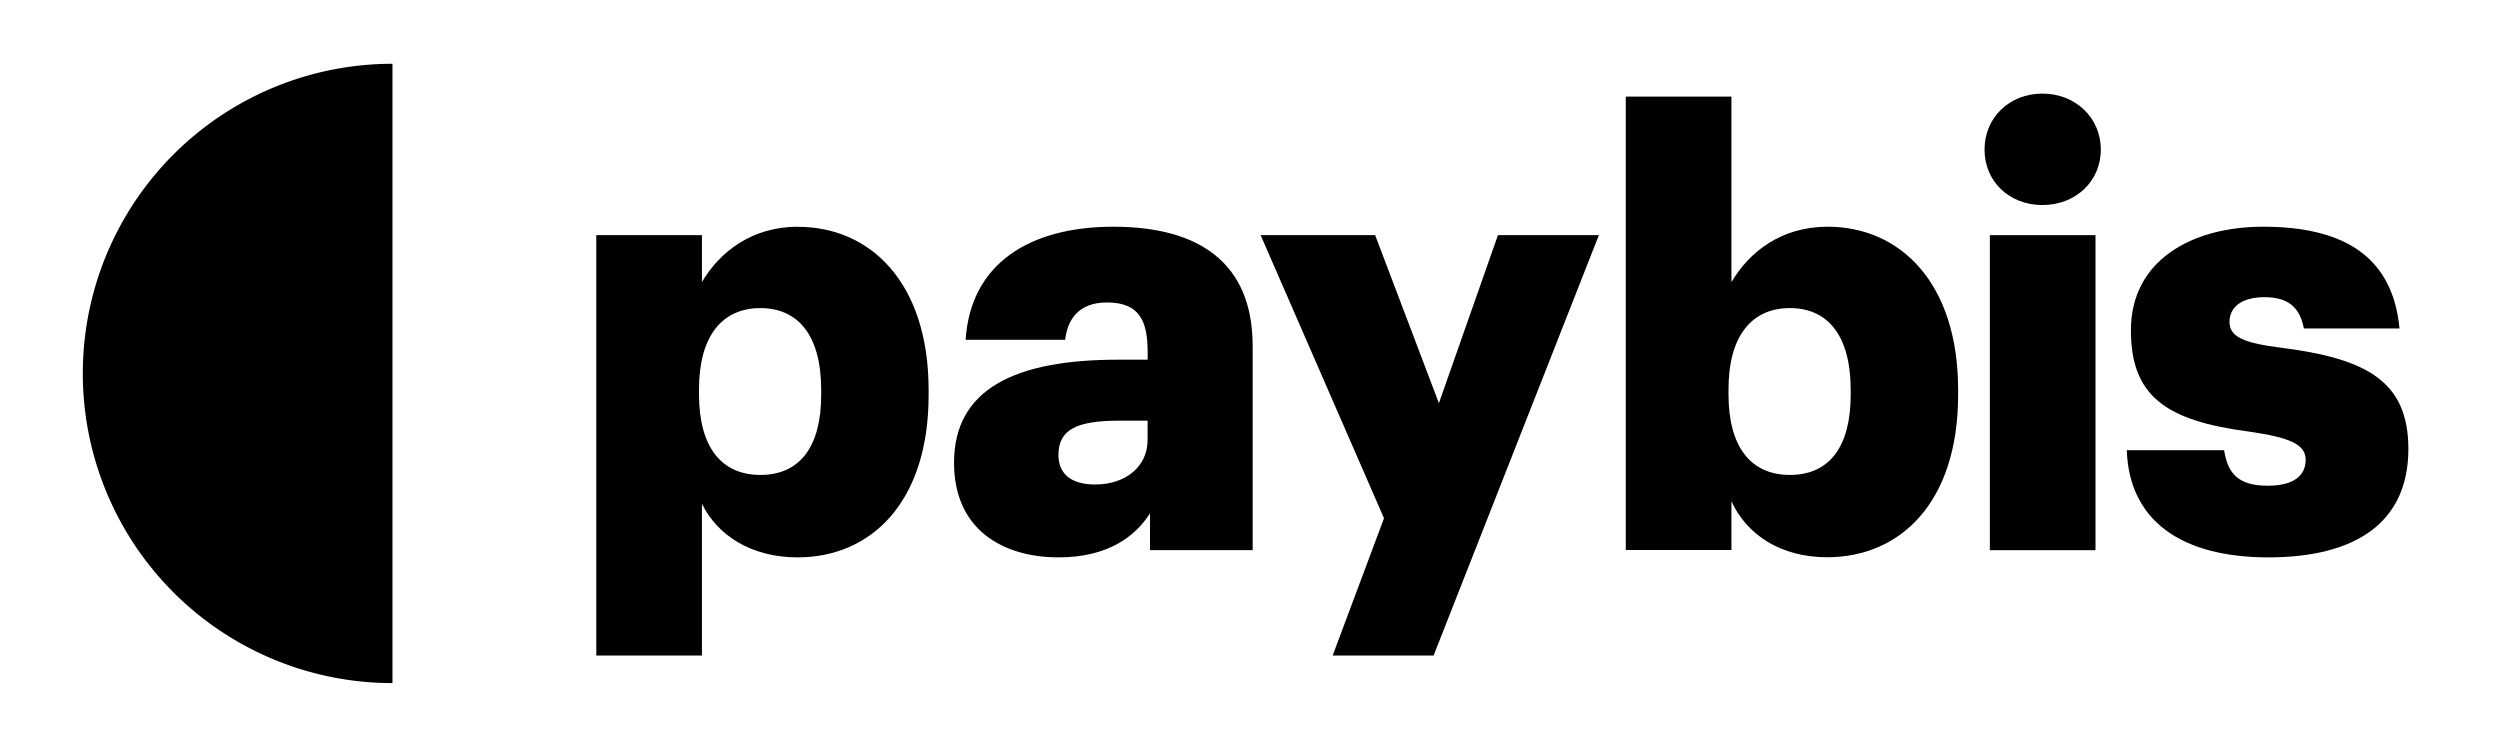 <svg id="Layer_1" data-name="Layer 1" xmlns="http://www.w3.org/2000/svg" xmlns:xlink="http://www.w3.org/1999/xlink" width="800" height="239" viewBox="0 0 800 239"><defs><style>.cls-1{fill:none;}.cls-2{clip-path:url(#clip-path);}.cls-3{fill:#5f70db;}.cls-3,.cls-4{fill-rule:evenodd;}</style><clipPath id="clip-path" transform="translate(0 -280.5)"><rect class="cls-1" x="26.5" y="300.91" width="747" height="198.18"/></clipPath></defs><title>paybis_logo-freelogovectors.net_</title><g class="cls-2"><path class="cls-3" d="M124.74,306.78V493.19c-48.49,0-89.54-42.65-89.54-93.19S76.25,306.78,124.74,306.78Z" transform="translate(0 -280.5)"/><polygon points="460.45 129.02 440.05 75.25 403.4 75.25 442.88 165.84 426.45 209.78 458.75 209.78 511.64 75.25 479.34 75.25 460.45 129.02"/><path d="M767.84,385.62c-2.26-24.09-19.27-32.57-43.64-32.57-22.85,0-42.31,10.79-42.31,33.15,0,21,11.15,28.91,37.59,32.38,13.6,1.93,18.33,4.24,18.33,9.06,0,5-3.78,8.29-12.09,8.29-9.64,0-12.85-4.05-14-11.37H680.57c.75,22.35,17.19,34.3,45.33,34.3,27.4,0,44.78-10.79,44.78-34.69,0-21.59-13.23-28.91-40.62-32.38-12.09-1.54-16.62-3.47-16.62-8.29,0-4.62,3.77-7.9,11.14-7.9,7.75,0,11.34,3.28,12.66,10Z" transform="translate(0 -280.5)"/><rect x="636.75" y="75.25" width="33.81" height="100.81"/><path d="M672.26,328.37c0-10.21-8.12-17.92-18.7-17.92s-18.51,7.71-18.51,17.92,7.93,17.74,18.51,17.74S672.26,338.59,672.26,328.37Z" transform="translate(0 -280.5)"/><path class="cls-4" d="M223.68,405.09c0-17,7.36-26,19.64-26,11.9,0,19.46,8.48,19.46,26.21v1.54c0,16.58-6.8,25.64-19.46,25.64-12.28,0-19.64-8.67-19.64-25.83Zm31.73-52c23,0,41.75,17.73,41.75,52.23v1.54c0,34.7-18.7,52-41.94,52-14.92,0-25.69-7.13-30.6-17.15v48.57H190.81V355.75h33.81v15C230.29,361.14,240.49,353.05,255.41,353.05Z" transform="translate(0 -280.5)"/><path class="cls-4" d="M358.35,415.11h8.88v6.17c0,8.67-7.18,14.26-16.81,14.26-7.94,0-11.72-3.66-11.72-9.44C338.7,417.81,344.75,415.11,358.35,415.11Zm-2.08-62.06c27.21,0,44.58,11.37,44.58,38.16v65.34H368V444.79c-4.72,7.33-13.41,14.07-29.28,14.07-17.75,0-33.43-8.86-33.43-30.26,0-23.7,19.64-33,52.51-33h9.45v-2.31c0-9.64-2.27-16-13-16-9.25,0-12.65,5.59-13.41,11.95H309C310.56,365,329.26,353.05,356.27,353.05Z" transform="translate(0 -280.5)"/><path class="cls-4" d="M553.12,405.09c0-17,7.37-26,19.64-26,11.91,0,19.46,8.48,19.46,26.21v1.54c0,16.58-6.8,25.64-19.46,25.64-12.27,0-19.64-8.67-19.64-25.83Zm.94-93.68v59.37c5.67-9.64,15.87-17.73,30.8-17.73,23,0,41.74,17.73,41.74,52.23v1.54c0,34.7-18.7,52-41.93,52-14.74,0-25.7-7.13-30.61-17.92v15.61H520.25V311.41Z" transform="translate(0 -280.5)"/></g><path d="M26.5,400a99.07,99.07,0,0,1,99.09-99.09V499.09A99.07,99.07,0,0,1,26.5,400Z" transform="translate(0 -280.5)"/><rect class="cls-1" width="800" height="239"/></svg>